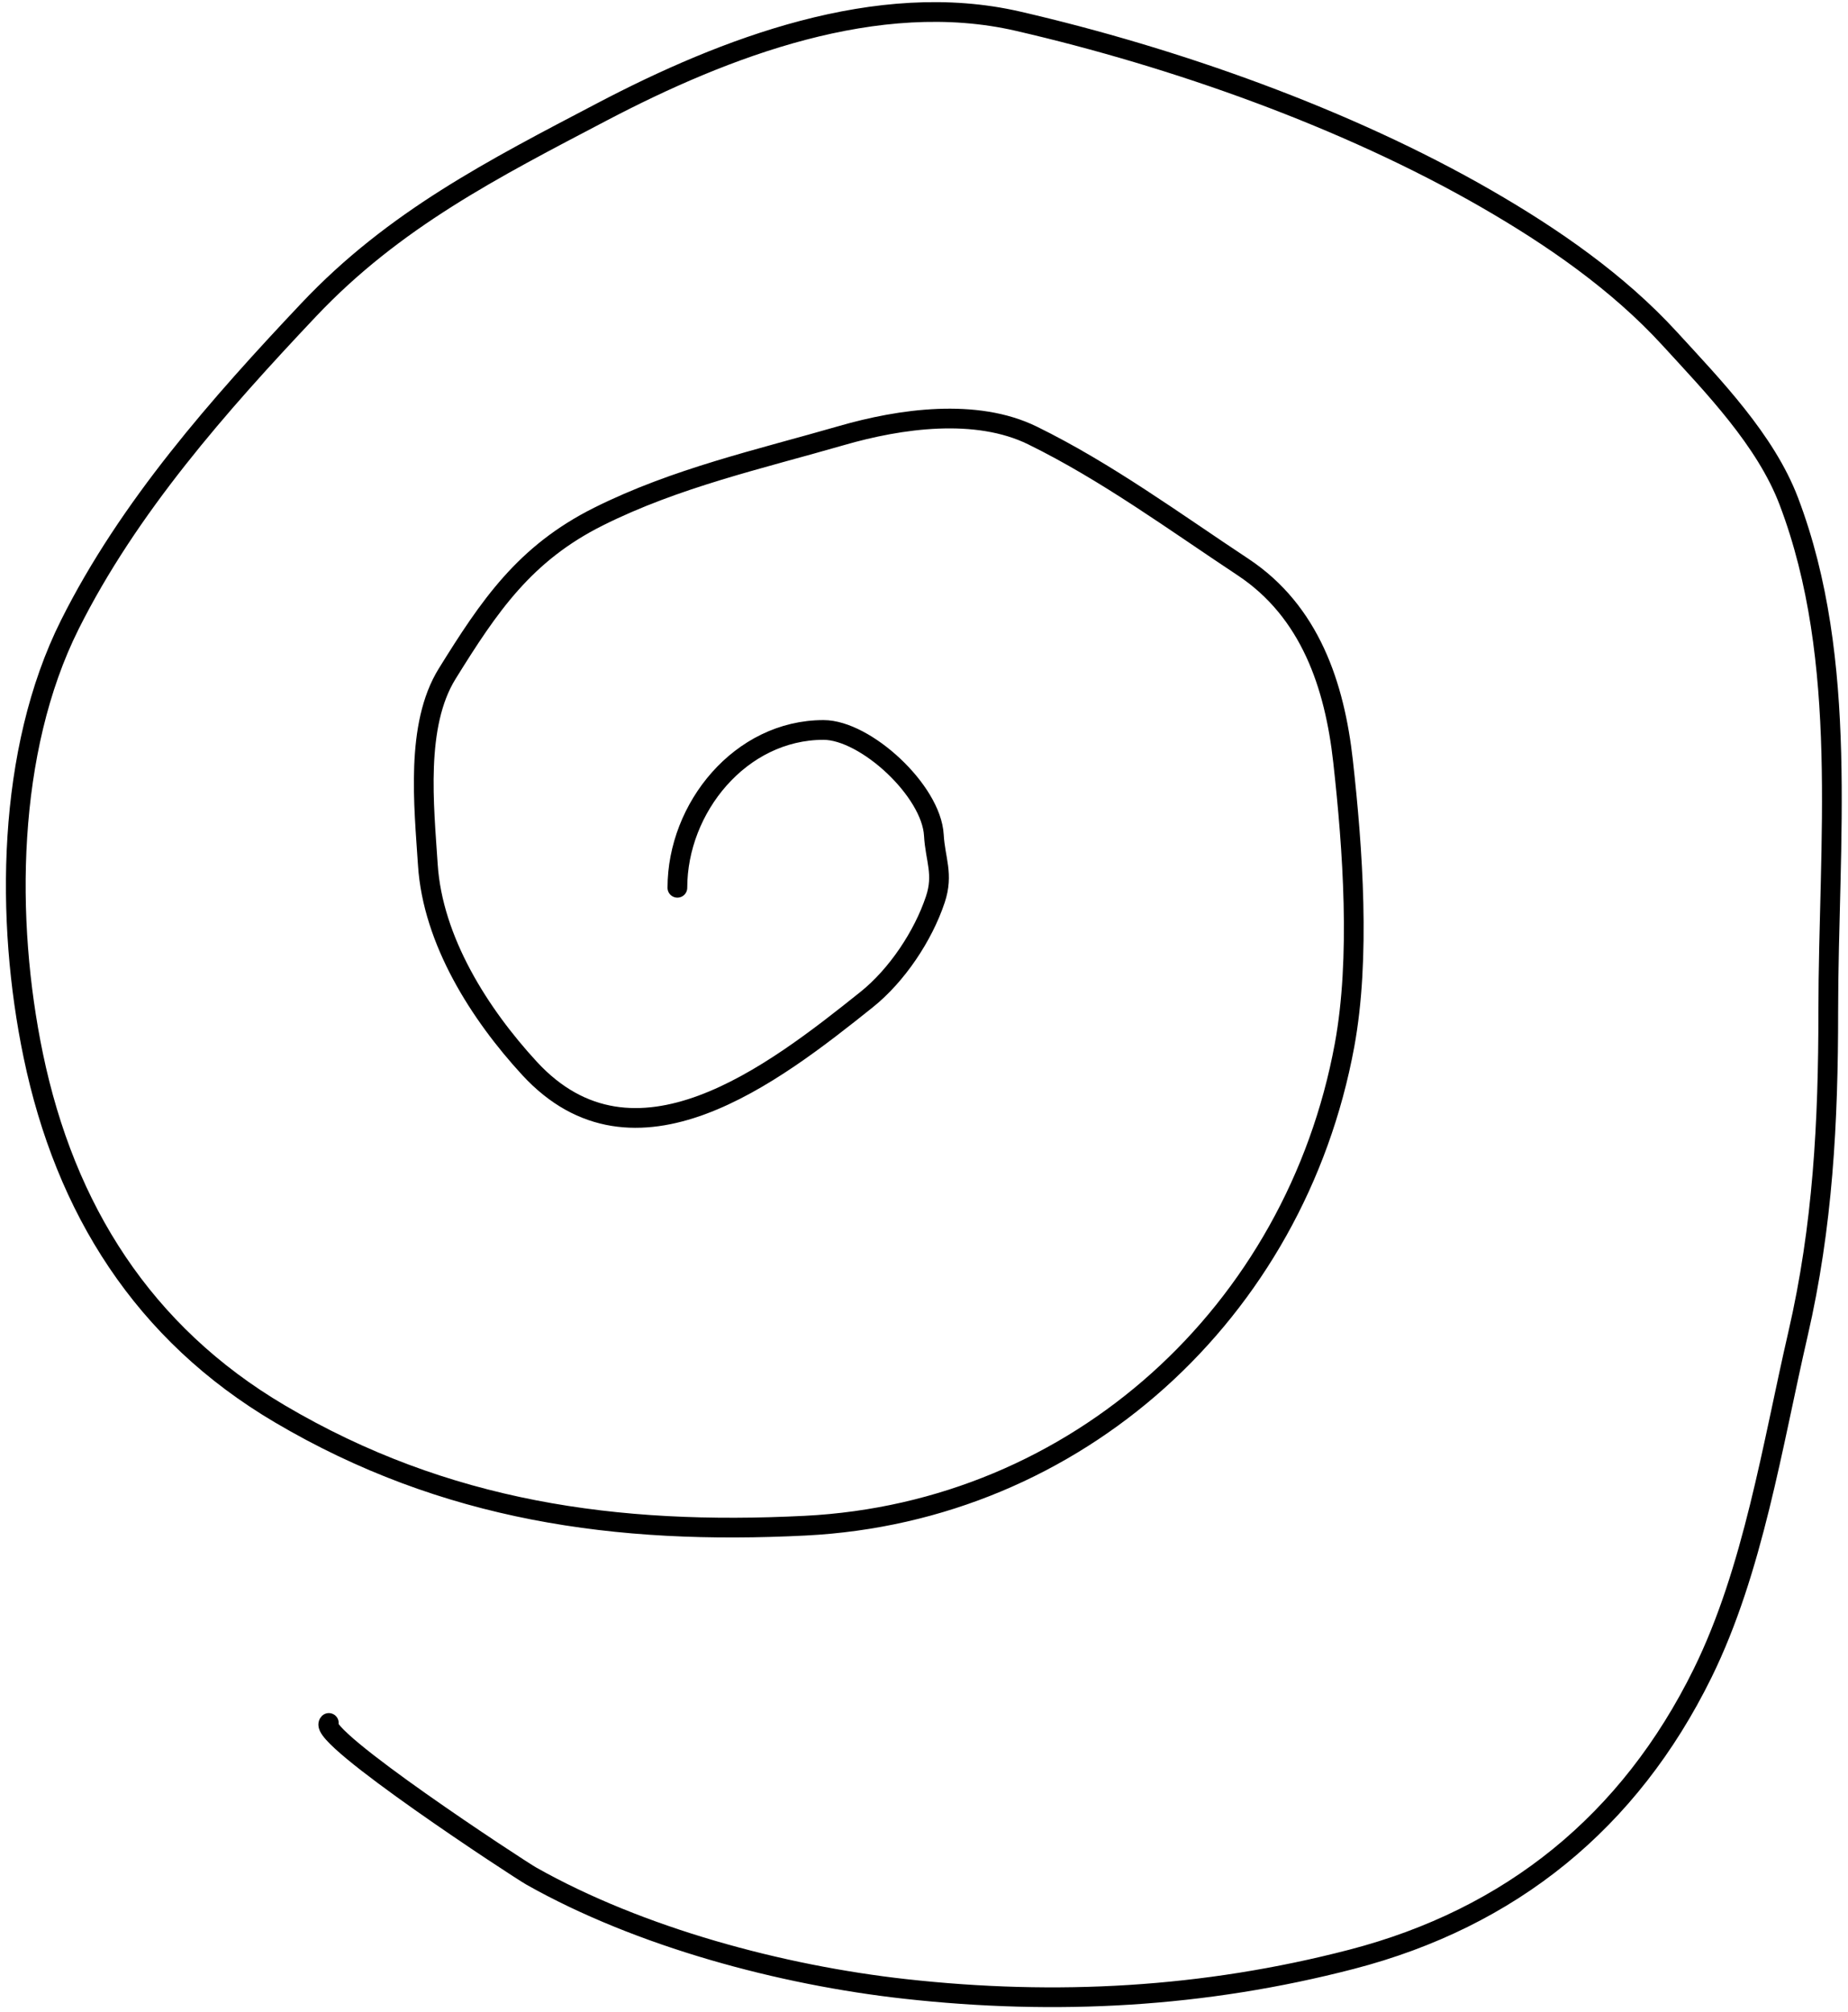 <svg width="281" height="306" viewBox="0 0 281 306" fill="none" xmlns="http://www.w3.org/2000/svg">
<path d="M103 135C103 122.849 112.595 111 125.222 111C131.609 111 141.624 120.225 142 127C142.205 130.694 143.51 132.913 142.222 136.778C140.366 142.346 136.368 148.328 131.778 152C117.477 163.44 96.43 179.759 80.5 162.444C72.925 154.21 65.799 143.025 65.056 131.5C64.474 122.486 63.122 110.303 68 102.444C74.398 92.137 79.763 84.174 91 78.555C102.779 72.666 115.444 69.849 128 66.222C136.859 63.663 148.403 62.005 157 66.222C168.263 71.748 178.552 79.306 189 86.222C199.225 92.991 202.941 104.247 204.222 115.778C205.704 129.116 206.884 145.699 204.444 158.944C196.976 199.488 163.788 229.907 122.444 232C93.761 233.452 67.669 229.821 42.556 215C21.769 202.732 9.905 183.838 5.056 160.5C0.779 139.918 1.021 114.181 10.611 95C19.541 77.14 33.328 61.529 46.944 47.111C59.926 33.366 75.011 25.679 91.556 17C110.182 7.229 133.426 -1.705 154.778 3.222C178.674 8.737 204.756 17.974 226 30.222C236.076 36.032 246.017 42.899 253.889 51.5C260.508 58.732 268.464 66.917 272 76.222C281.23 100.511 278 128.346 278 153.778C278 170.591 277.185 186.438 273.389 202.889C269.509 219.701 266.597 238.788 258.889 254.444C247.786 276.998 229.762 291.643 205.5 297.944C183.073 303.77 160.599 304.999 137.611 302.444C118.807 300.355 97.284 294.596 80.778 285.278C78.888 284.211 48.01 263.99 50 262" stroke="black" stroke-width="3" stroke-linecap="round"/>
</svg>
